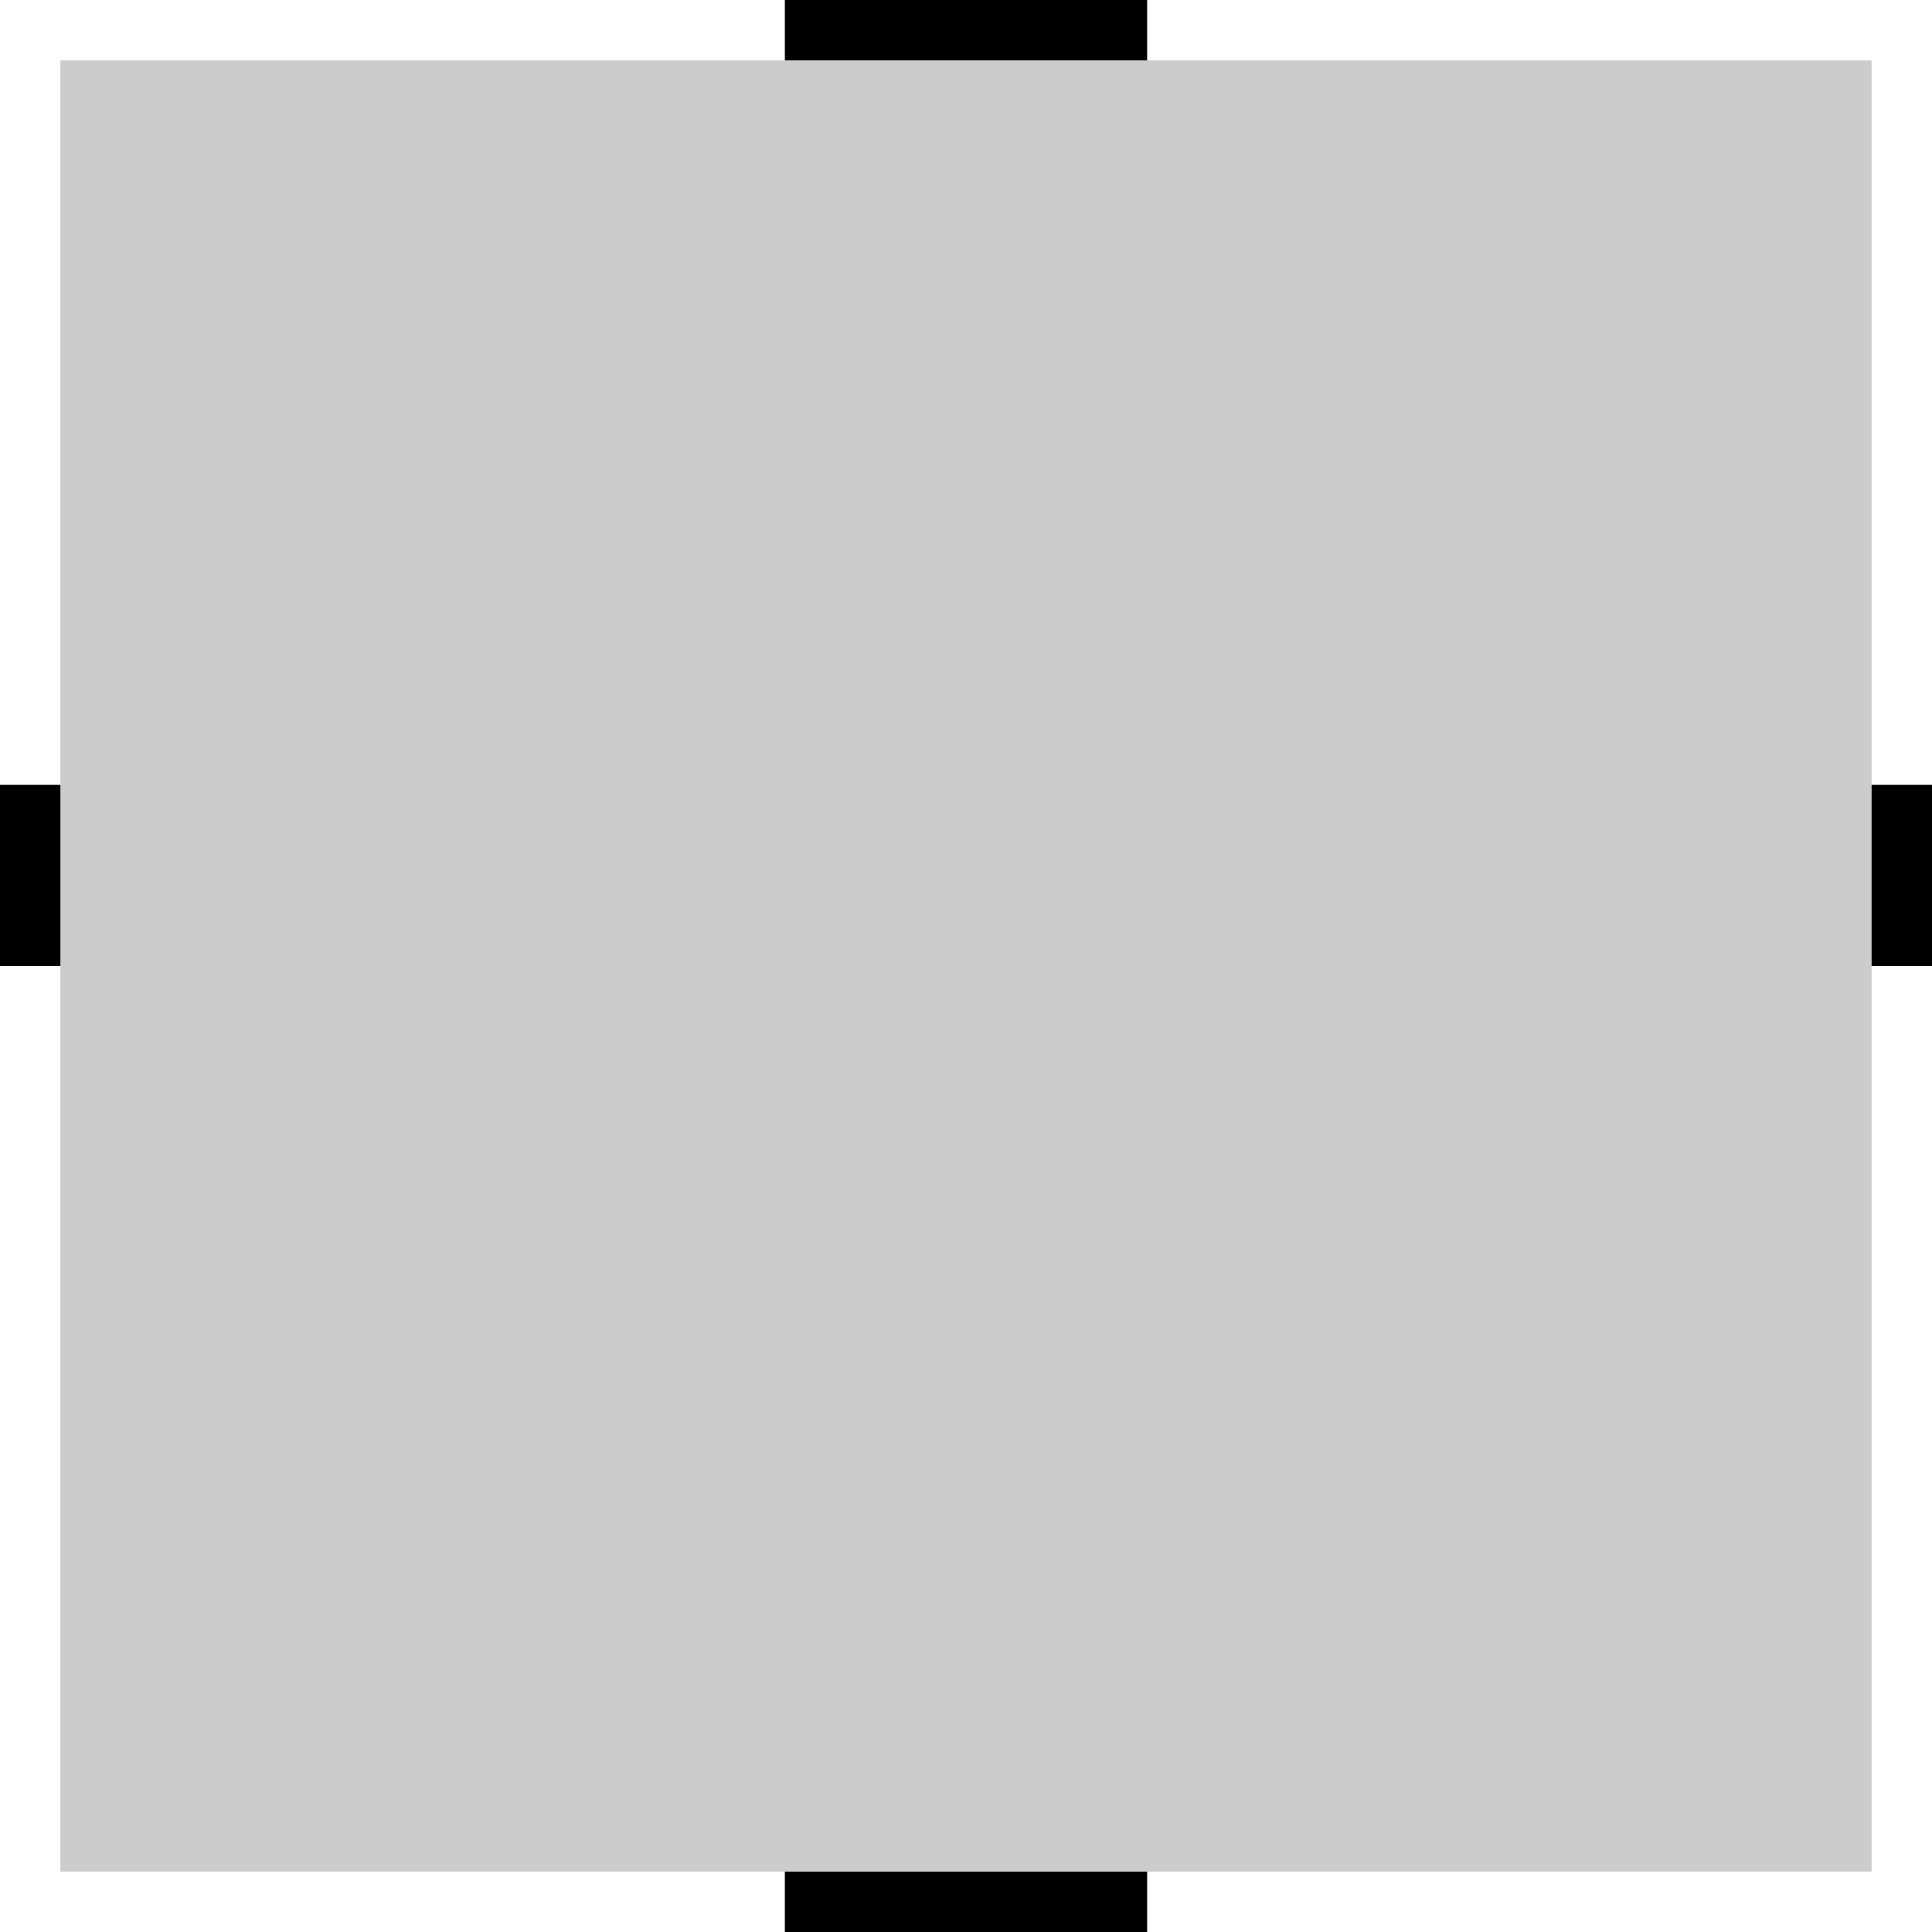 <?xml version="1.0" encoding="UTF-8" standalone="no"?>
<!-- Created with Inkscape (http://www.inkscape.org/) -->

<svg
   xmlns:dc="http://purl.org/dc/elements/1.1/"
   xmlns:cc="http://creativecommons.org/ns#"
   xmlns:rdf="http://www.w3.org/1999/02/22-rdf-syntax-ns#"
   xmlns:svg="http://www.w3.org/2000/svg"
   xmlns="http://www.w3.org/2000/svg"
   xmlns:sodipodi="http://sodipodi.sourceforge.net/DTD/sodipodi-0.dtd"
   xmlns:inkscape="http://www.inkscape.org/namespaces/inkscape"
   width="32"
   height="32"
   id="svg2"
   version="1.1"
   inkscape:version="0.48.4 r9939"
   sodipodi:docname="list_selection.svg">
  <defs
     id="defs4" />
  <sodipodi:namedview
     id="base"
     pagecolor="#ffffff"
     bordercolor="#666666"
     borderopacity="1.0"
     inkscape:pageopacity="0.0"
     inkscape:pageshadow="2"
     inkscape:zoom="9.6321729"
     inkscape:cx="25.356562"
     inkscape:cy="11.834655"
     inkscape:document-units="px"
     inkscape:current-layer="layer1"
     showgrid="true"
     inkscape:window-width="1867"
     inkscape:window-height="1056"
     inkscape:window-x="53"
     inkscape:window-y="24"
     inkscape:window-maximized="1">
    <inkscape:grid
       type="xygrid"
       id="grid2987"
       empspacing="5"
       visible="true"
       enabled="true"
       snapvisiblegridlinesonly="true" />
  </sodipodi:namedview>
  <g
     inkscape:label="Capa 1"
     inkscape:groupmode="layer"
     id="layer1"
     transform="translate(0,-1020.362)">
    <rect
       style="opacity:0.2;fill:#000000;fill-opacity:1;fill-rule:nonzero;stroke:none"
       id="rect2989"
       width="30"
       height="30"
       x="1"
       y="1021.362" />
    <rect
       style="fill:#000000;fill-opacity:1;fill-rule:nonzero;stroke:none"
       id="rect2991"
       width="1"
       height="3"
       x="0"
       y="1033.362" />
    <rect
       style="fill:#000000;fill-opacity:1;fill-rule:nonzero;stroke:none"
       id="rect2993"
       width="1"
       height="3"
       x="31"
       y="1033.362" />
    <rect
       style="fill:#000000;fill-opacity:1;fill-rule:nonzero;stroke:none"
       id="rect2995"
       width="6"
       height="1"
       x="13"
       y="1051.362" />
    <rect
       style="fill:#000000;fill-opacity:1;fill-rule:nonzero;stroke:none"
       id="rect2997"
       width="6"
       height="1"
       x="13"
       y="1020.362" />
  </g>
</svg>

